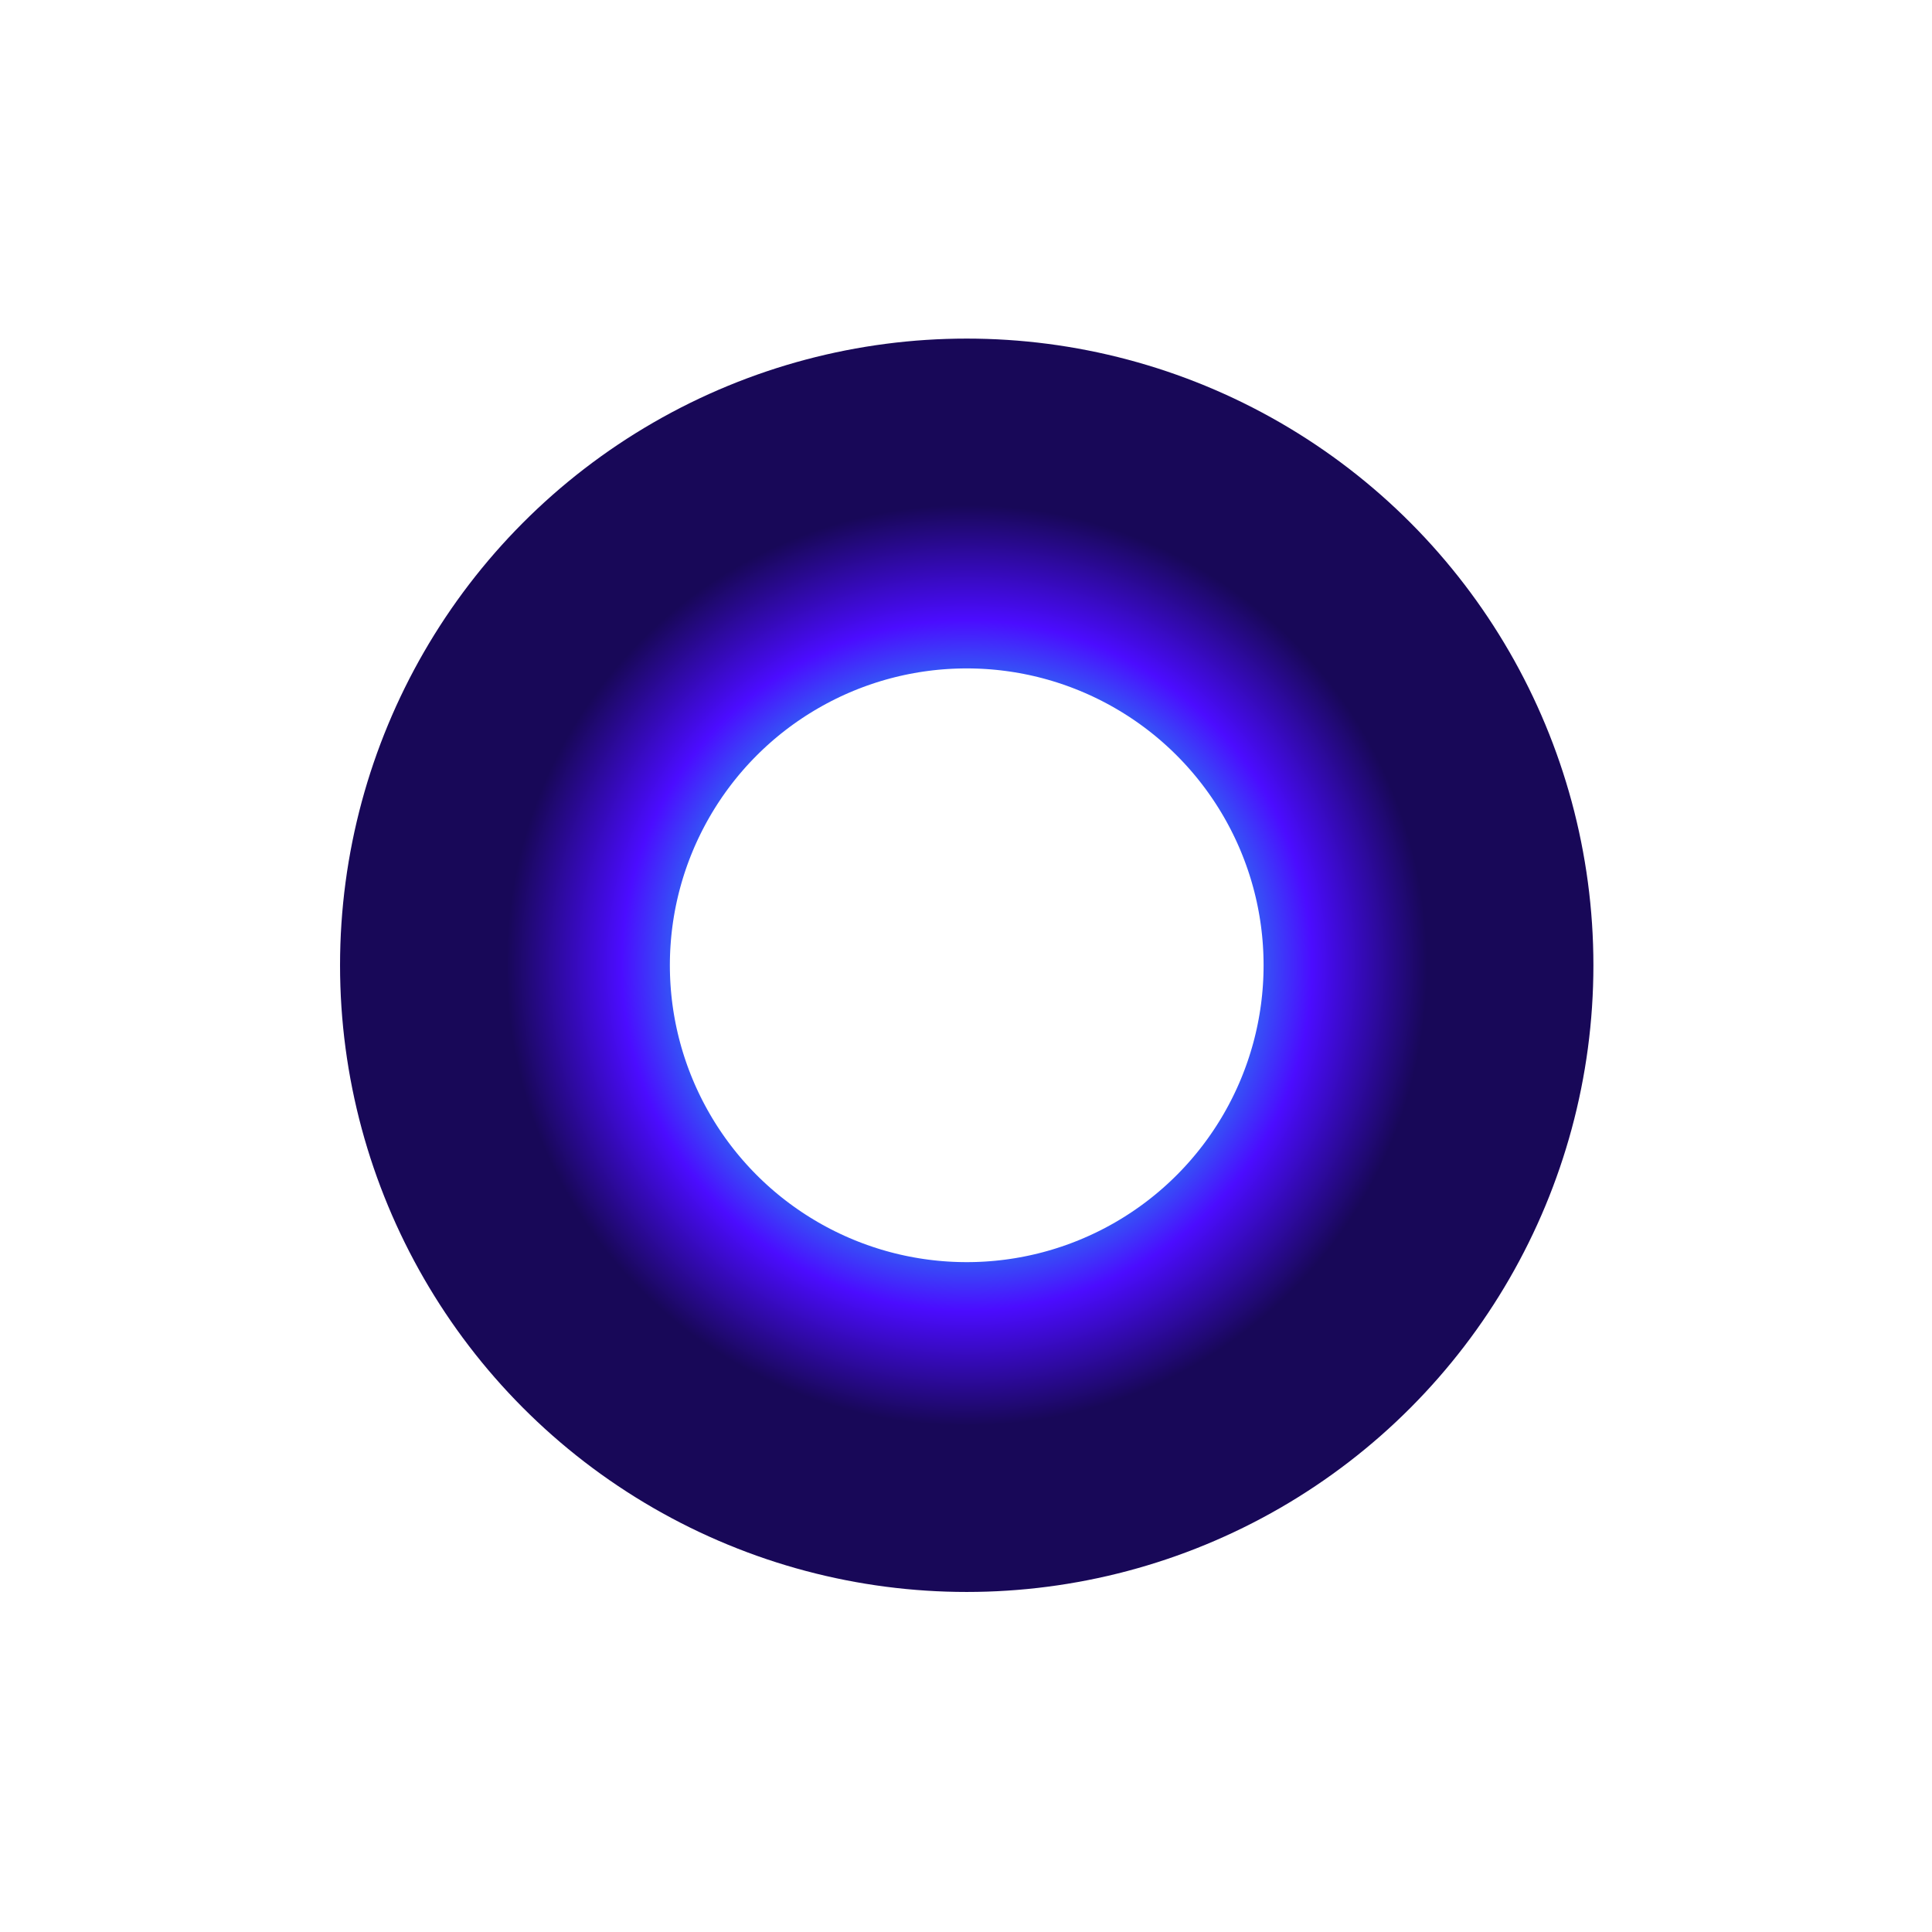 <svg width="88" height="88" viewBox="0 0 88 88" fill="none" xmlns="http://www.w3.org/2000/svg">
<g filter="url(#filter0_d)">
<circle cx="44.033" cy="43.967" r="21.033" stroke="url(#paint0_angular)" stroke-width="15.023"/>
</g>
<defs>
<filter id="filter0_d" x="0.465" y="0.4" width="87.135" height="87.135" filterUnits="userSpaceOnUse" color-interpolation-filters="sRGB">
<feFlood flood-opacity="0" result="BackgroundImageFix"/>
<feColorMatrix in="SourceAlpha" type="matrix" values="0 0 0 0 0 0 0 0 0 0 0 0 0 0 0 0 0 0 127 0"/>
<feOffset/>
<feGaussianBlur stdDeviation="7.512"/>
<feColorMatrix type="matrix" values="0 0 0 0 0.2 0 0 0 0 0 0 0 0 0 1 0 0 0 0.23 0"/>
<feBlend mode="normal" in2="BackgroundImageFix" result="effect1_dropShadow"/>
<feBlend mode="normal" in="SourceGraphic" in2="effect1_dropShadow" result="shape"/>
</filter>
<radialGradient id="paint0_angular" cx="0" cy="0" r="1" gradientUnits="userSpaceOnUse" gradientTransform="translate(44.033 43.967) rotate(90) scale(21.033)">
<stop stop-color="#03C1FD"/>
<stop offset="0.385" stop-color="#00FFE0"/>
<stop offset="0.75" stop-color="#4B0CFF"/>
<stop offset="1" stop-color="#180858"/>
</radialGradient>
</defs>
</svg>
